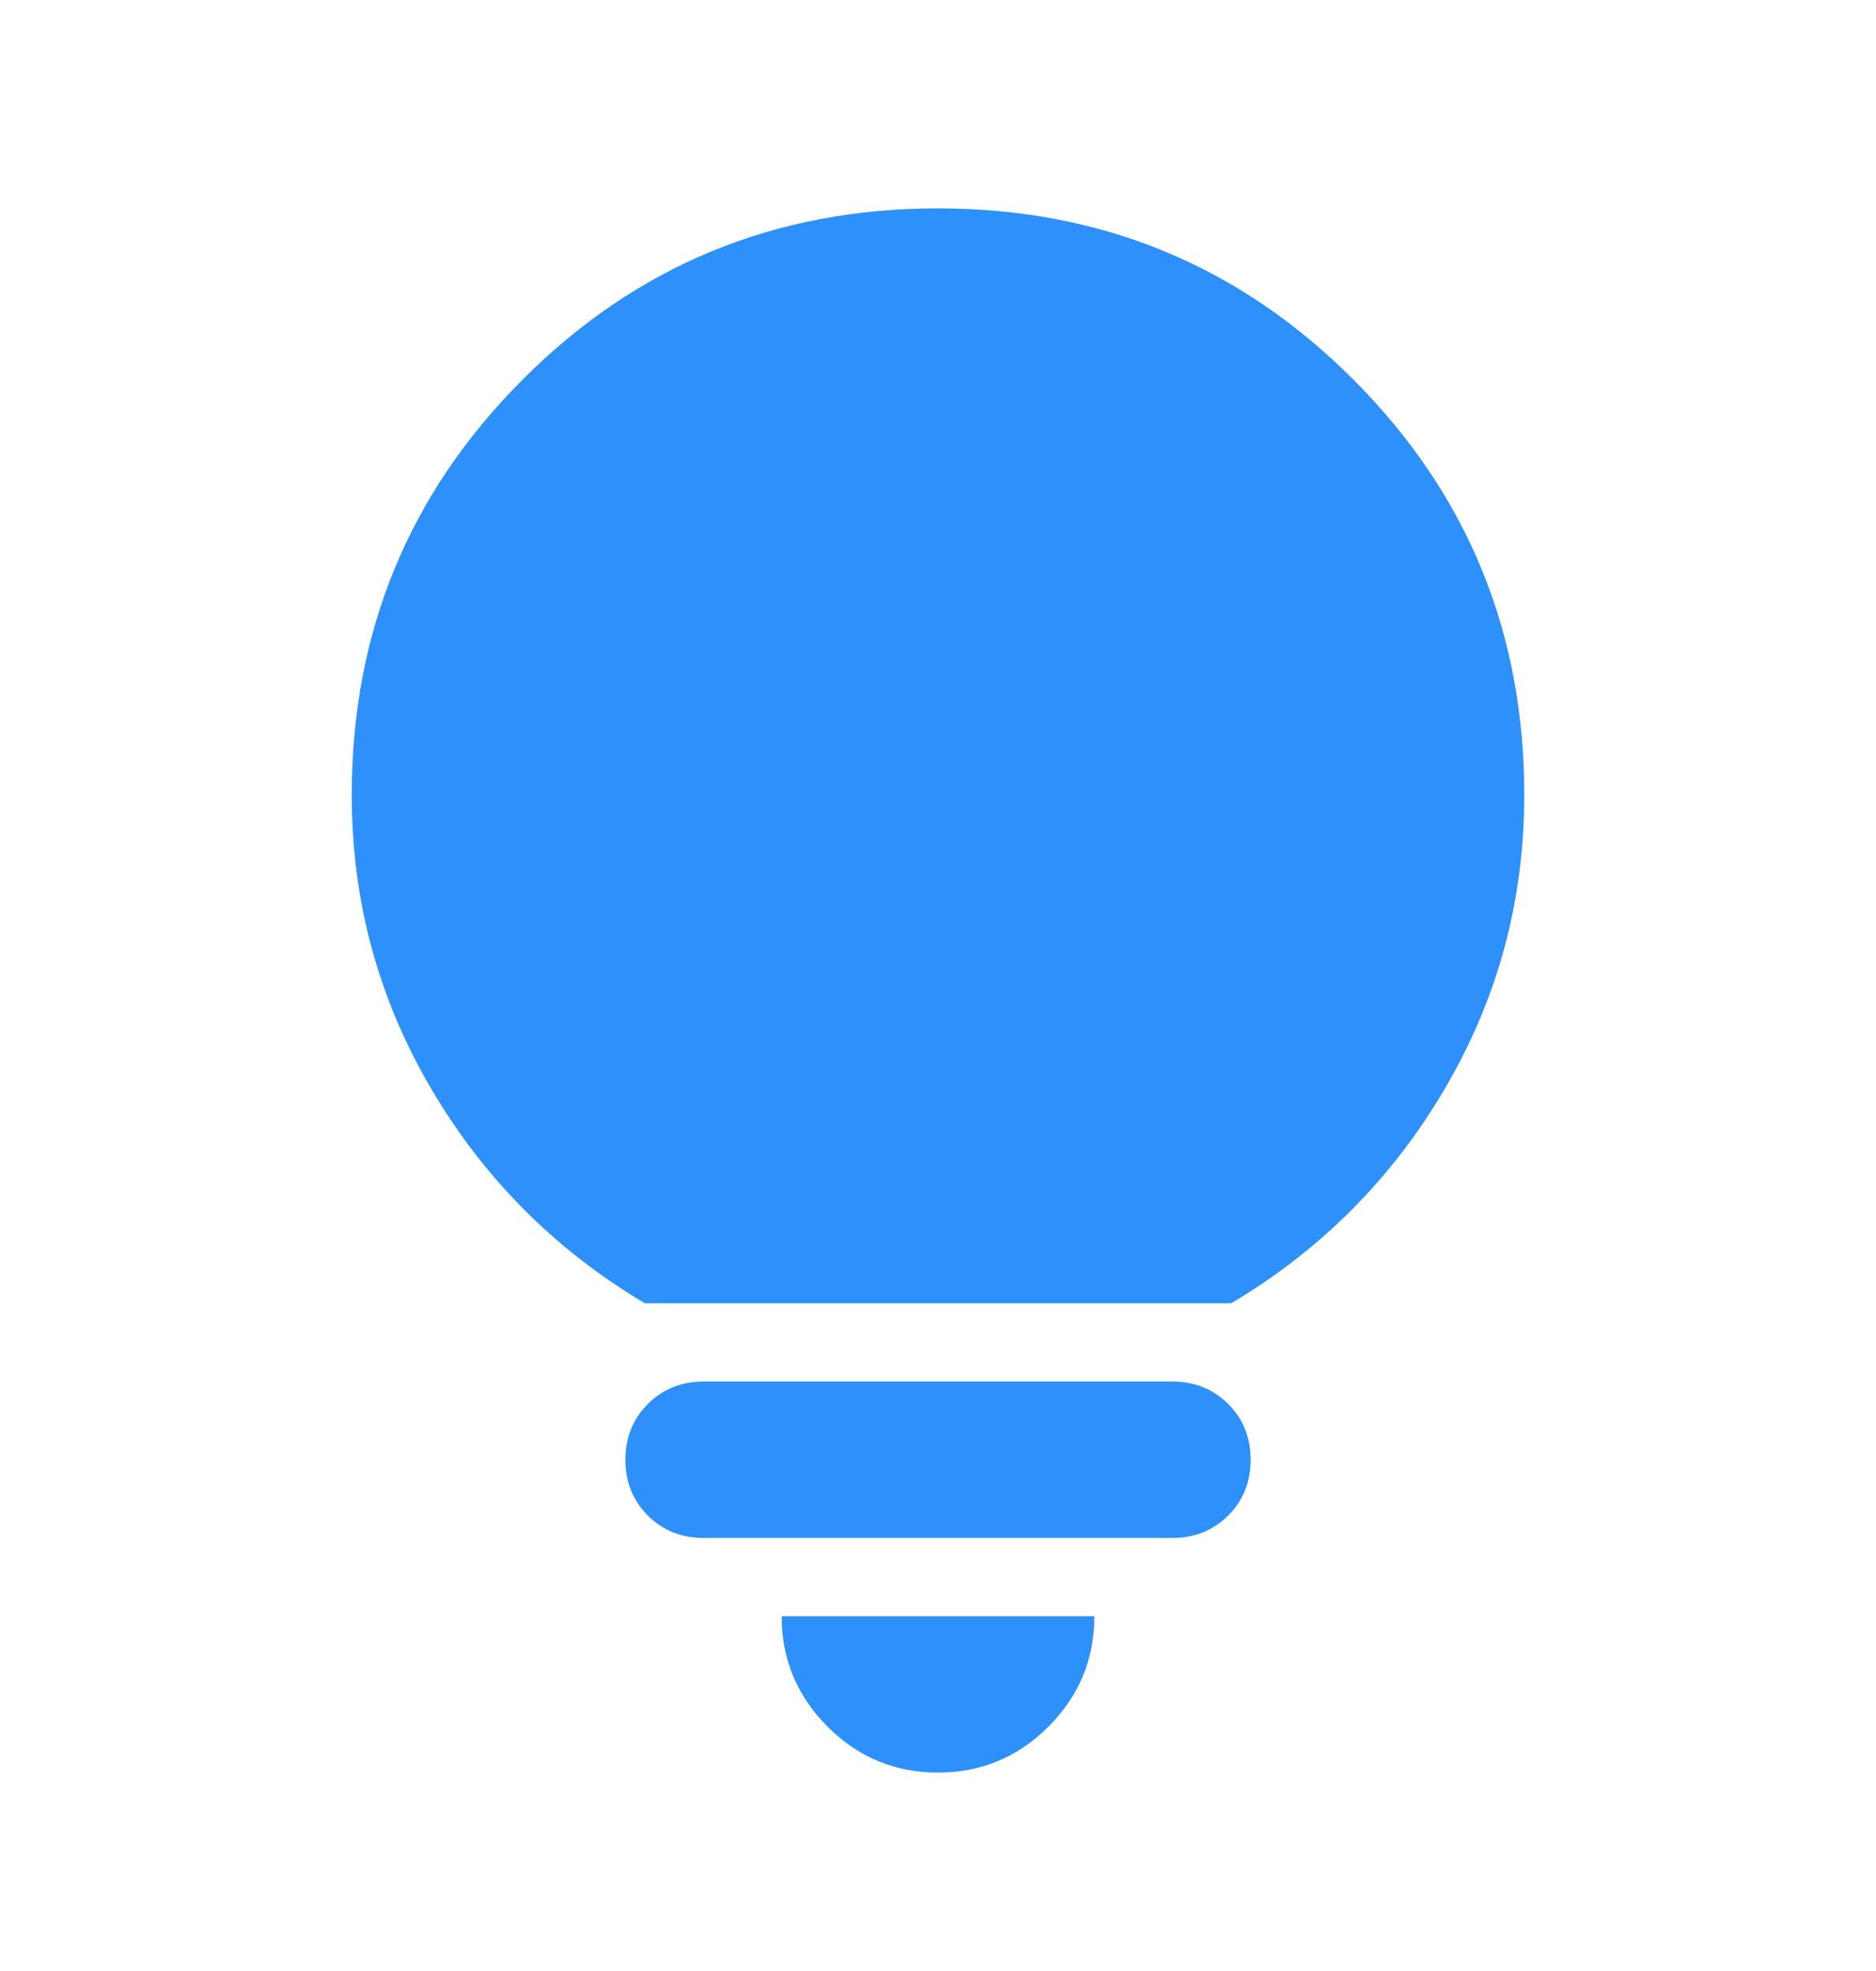 <svg width="20" height="21" viewBox="0 0 20 21" fill="none" xmlns="http://www.w3.org/2000/svg">
<path d="M10 18.886C9.542 18.886 9.149 18.723 8.823 18.397C8.497 18.07 8.333 17.678 8.333 17.22H11.667C11.667 17.678 11.504 18.07 11.177 18.397C10.851 18.723 10.458 18.886 10 18.886ZM7.5 16.386C7.264 16.386 7.066 16.306 6.906 16.147C6.747 15.987 6.667 15.789 6.667 15.553C6.667 15.317 6.747 15.119 6.906 14.959C7.066 14.8 7.264 14.72 7.5 14.72H12.5C12.736 14.72 12.934 14.8 13.094 14.959C13.254 15.119 13.333 15.317 13.333 15.553C13.333 15.789 13.254 15.987 13.094 16.147C12.934 16.306 12.736 16.386 12.5 16.386H7.5ZM6.875 13.886C5.917 13.317 5.156 12.553 4.594 11.595C4.031 10.636 3.75 9.595 3.75 8.47C3.75 6.734 4.358 5.258 5.573 4.043C6.788 2.827 8.264 2.22 10 2.22C11.736 2.22 13.212 2.827 14.427 4.043C15.642 5.258 16.25 6.734 16.25 8.47C16.25 9.595 15.969 10.636 15.406 11.595C14.844 12.553 14.083 13.317 13.125 13.886H6.875Z" fill="#2E90FA"/>
</svg>
